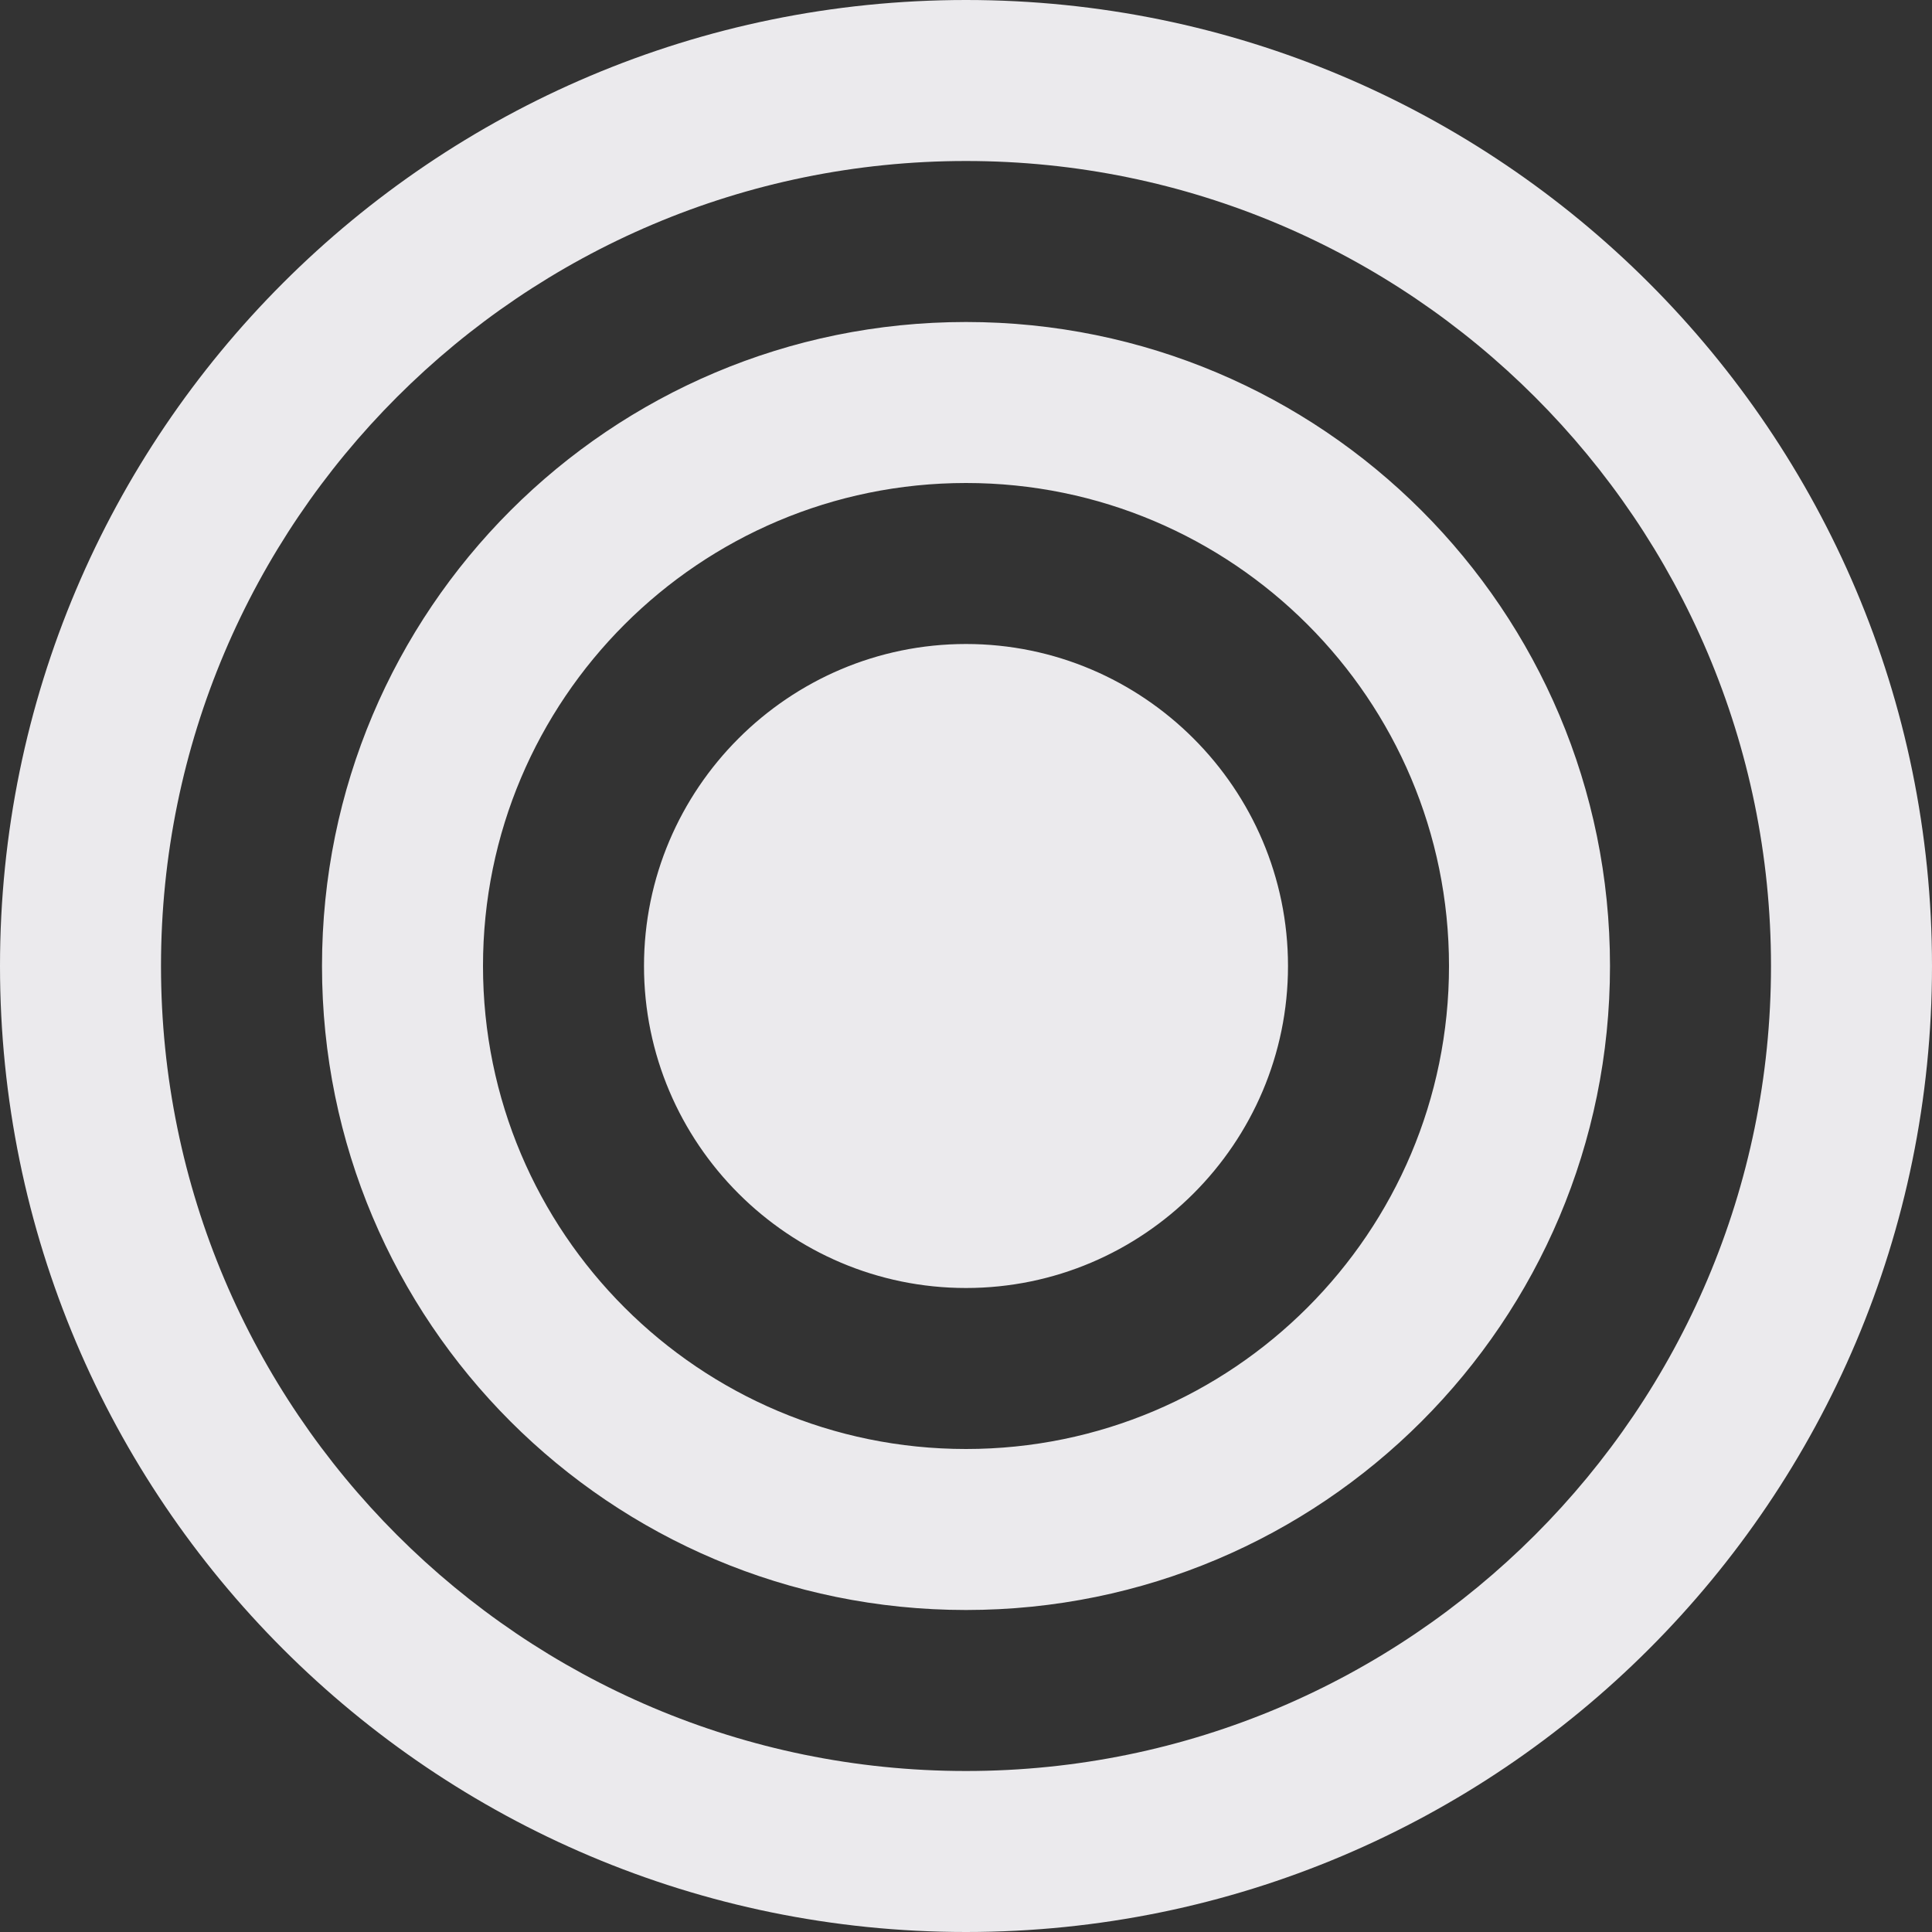 <svg width="36" height="36" viewBox="0 0 36 36" fill="none" xmlns="http://www.w3.org/2000/svg">
<rect x="0" y="0" width="36" height="36" fill="#333333" stroke="none"/>
<path d="M24 18C24 14.695 21.305 12 18 12C14.695 12 12 14.695 12 18C12 21.305 14.695 24 18 24C21.305 24 24 21.305 24 18ZM27 18C27 22.969 22.969 27 18 27C13.031 27 9 22.969 9 18C9 13.031 13.031 9 18 9C22.969 9 27 13.031 27 18ZM30 18C30 11.367 24.633 6 18 6C11.367 6 6 11.367 6 18C6 24.633 11.367 30 18 30C24.633 30 30 24.633 30 18ZM33 18C33 26.273 26.273 33 18 33C9.727 33 3 26.273 3 18C3 9.727 9.727 3 18 3C26.273 3 33 9.727 33 18ZM36 18C36 8.062 27.938 -1.78814e-06 18 -1.78814e-06C8.062 -1.78814e-06 0 8.062 0 18C0 27.938 8.062 36 18 36C27.938 36 36 27.938 36 18Z" fill="#EBEAED"/>
</svg>
